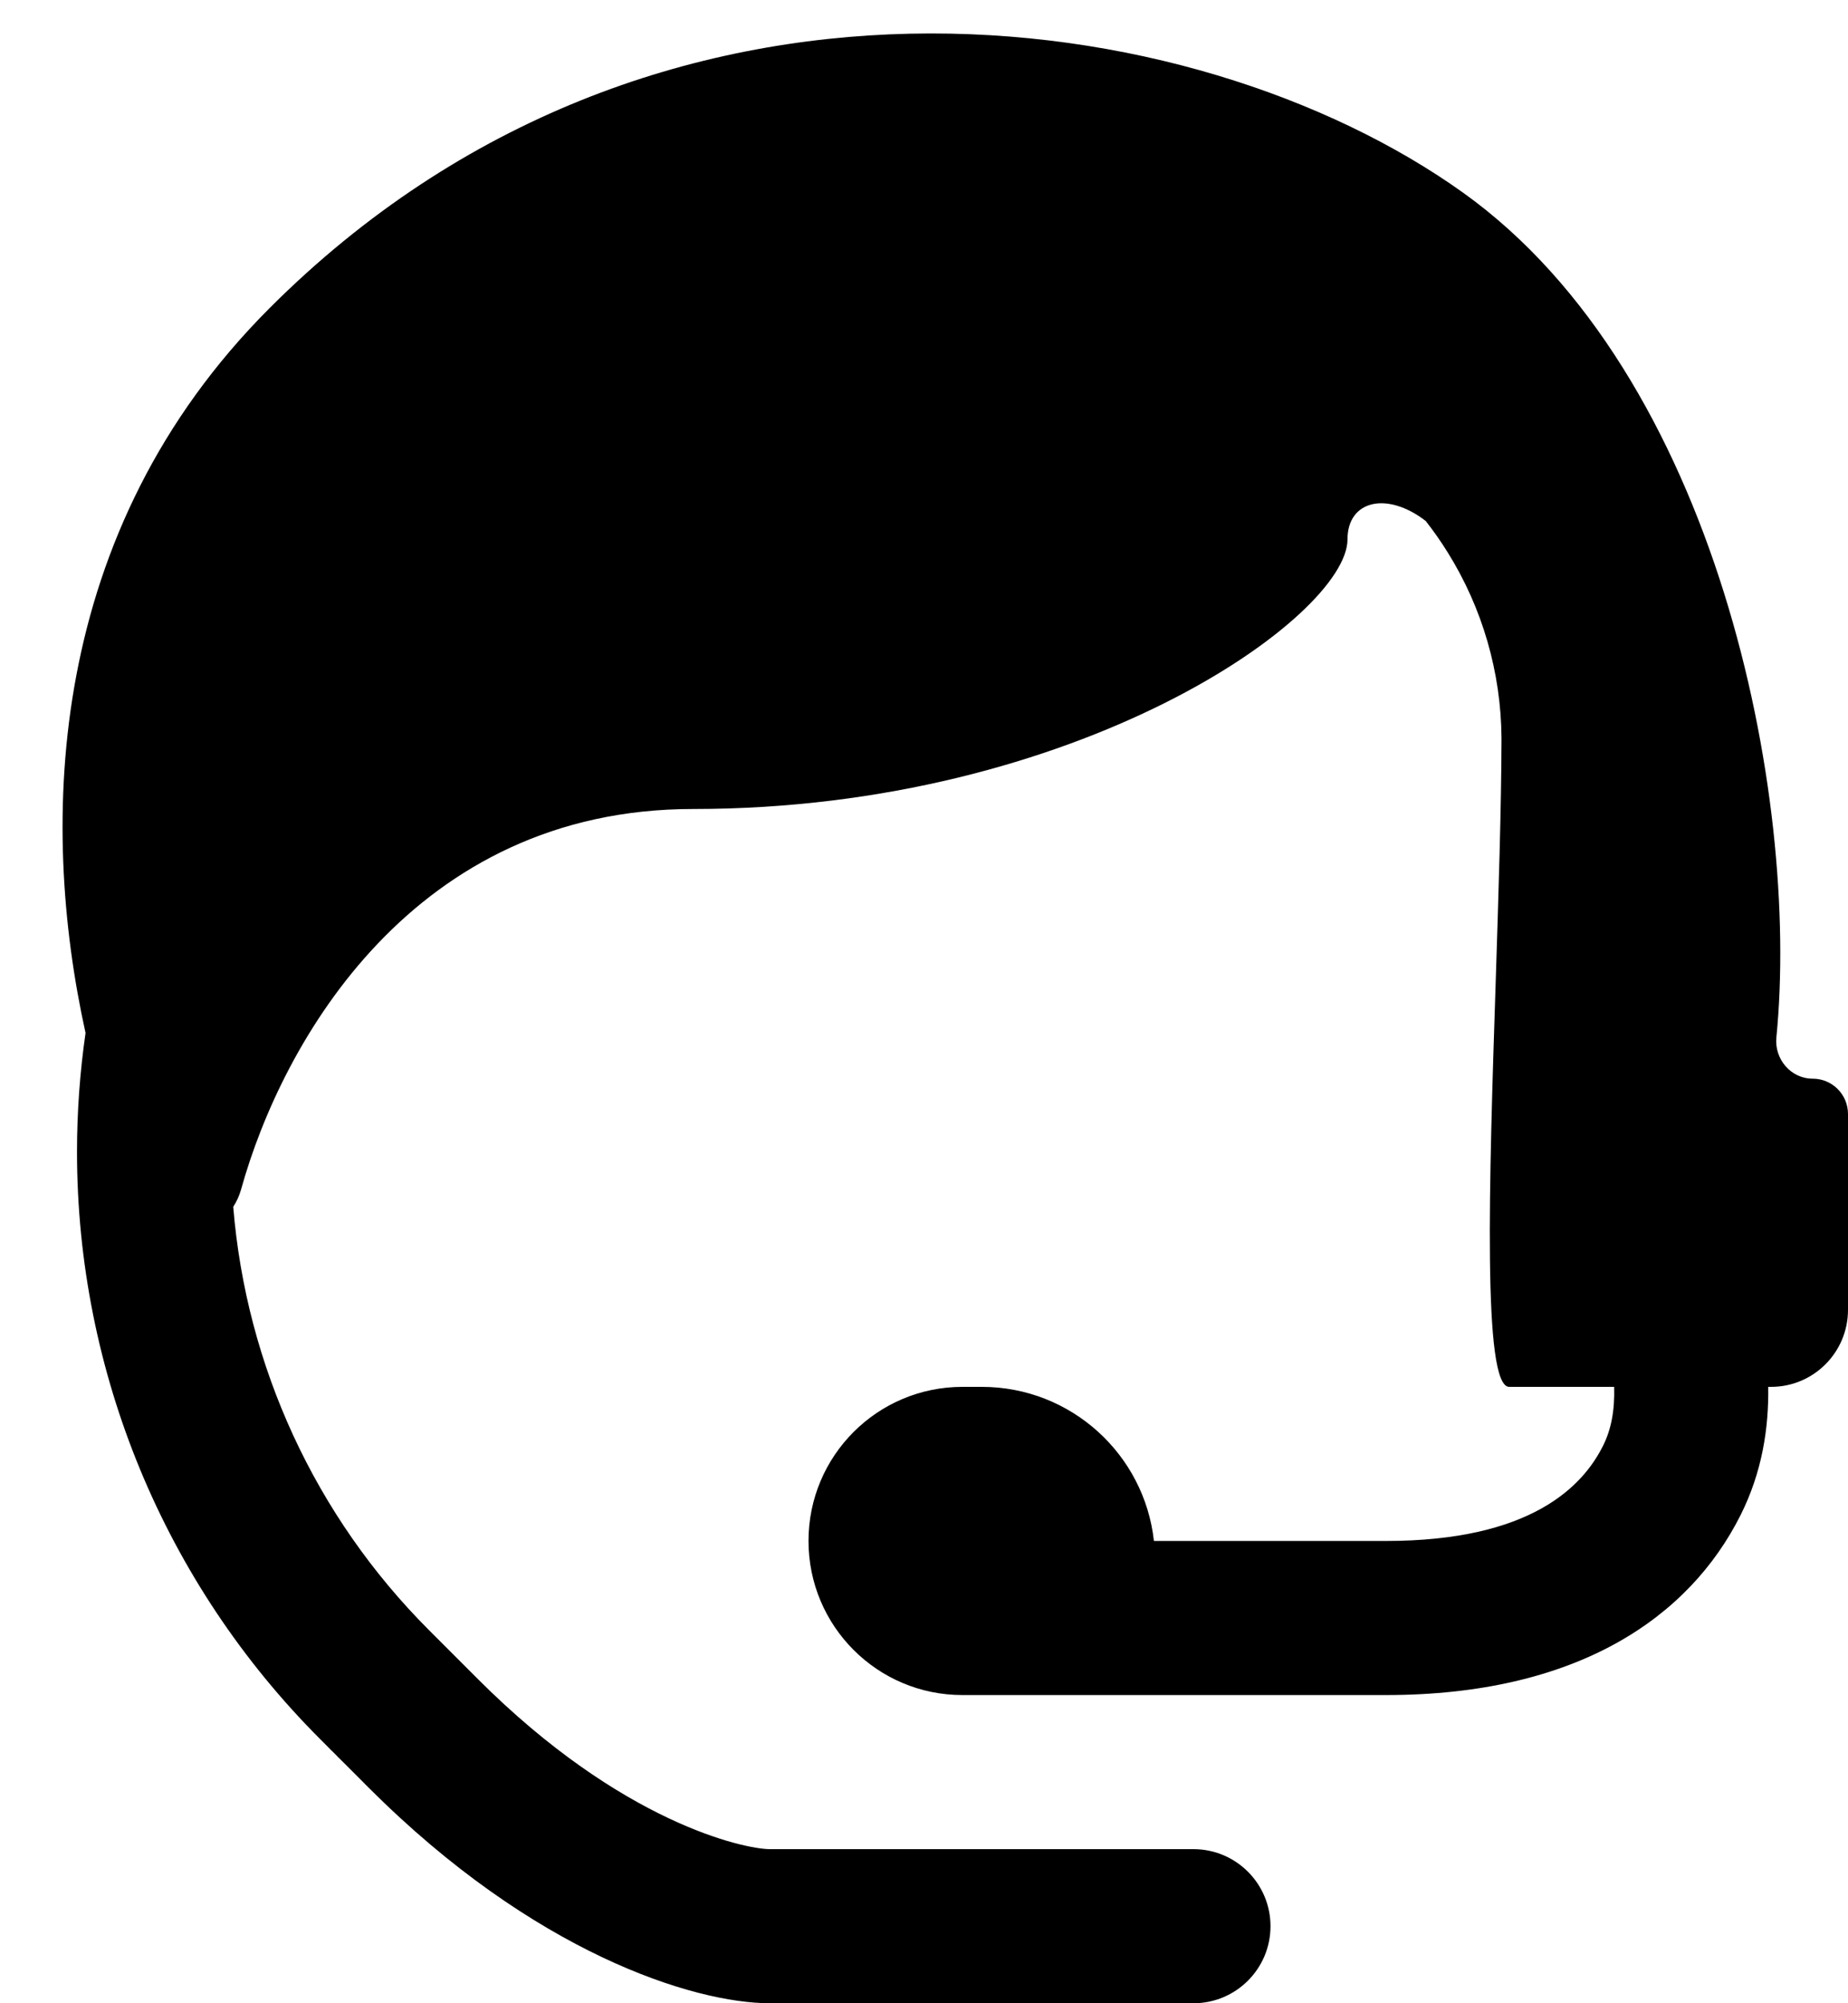 <svg width="24" height="26" viewBox="0 0 24 26" fill="none" xmlns="http://www.w3.org/2000/svg">
<path fill-rule="evenodd" clip-rule="evenodd" d="M3.13 15.441C3.666 13.511 5.375 10.5 9 10.5C14 10.5 17.5 8 17.5 7C17.5 6.495 18.011 6.372 18.516 6.762C18.617 6.891 18.712 7.026 18.799 7.166C19.252 7.89 19.494 8.726 19.5 9.58C19.498 10.486 19.461 11.607 19.425 12.733C19.339 15.355 19.253 18 19.6 18H20.963C20.972 18.308 20.924 18.555 20.818 18.766C20.553 19.295 19.878 20 18 20H17.985H17.97H17.956H17.941H17.926H17.911H17.896H17.882H17.867H17.852H17.838H17.823H17.808H17.794H17.779H17.764H17.75H17.735H17.721H17.706H17.692H17.677H17.663H17.648H17.634H17.619H17.605H17.59H17.576H17.561H17.547H17.533H17.518H17.504H17.49H17.476H17.461H17.447H17.433H17.419H17.404H17.39H17.376H17.362H17.348H17.333H17.319H17.305H17.291H17.277H17.263H17.249H17.235H17.221H17.207H17.193H17.179H17.165H17.151H17.137H17.123H17.109H17.095H17.082H17.068H17.054H17.04H17.026H17.012H16.999H16.985H16.971H16.957H16.944H16.93H16.916H16.903H16.889H16.876H16.862H16.848H16.835H16.821H16.808H16.794H16.781H16.767H16.754H16.74H16.727H16.713H16.7H16.686H16.673H16.66H16.646H16.633H16.62H16.606H16.593H16.58H16.567H16.553H16.54H16.527H16.514H16.501H16.487H16.474H16.461H16.448H16.435H16.422H16.409H16.396H16.383H16.37H16.357H16.344H16.331H16.318H16.305H16.292H16.279H16.266H16.253H16.24H16.227H16.215H16.202H16.189H16.176H16.163H16.151H16.138H16.125H16.113H16.1H16.087H16.075H16.062H16.049H16.037H16.024H16.012H15.999H15.986H15.974H15.961H15.949H15.936H15.924H15.911H15.899H15.887H15.874H15.862H15.849H15.837H15.825H15.812H15.8H15.788H15.776H15.763H15.751H15.739H15.727H15.714H15.702H15.69H15.678H15.666H15.654H15.642H15.63H15.617H15.605H15.593H15.581H15.569H15.557H15.545H15.534H15.521H15.51H15.498H15.486H15.474H15.462H15.45H15.438H15.427H15.415H15.403H15.391H15.38H15.368H15.356H15.344H15.333H15.321H15.309H15.298H15.286H15.275H15.263H15.252H15.24H15.228H15.217H15.205H15.194H15.182H15.171H15.159H15.148H15.137H15.125H15.114H15.103H15.091H15.08H15.069H15.057H15.046H15.035H15.024H15.012H15.001H14.99H14.986C14.862 18.875 13.908 18 12.75 18H12.5C11.395 18 10.5 18.895 10.5 20C10.5 21.103 11.393 22 12.499 22H12.505H12.512H12.518H12.525H12.532H12.538H12.545H12.552H12.558H12.565H12.572H12.578H12.585H12.592H12.598H12.605H12.612H12.619H12.626H12.632H12.639H12.646H12.653H12.66H12.667H12.674H12.681H12.688H12.695H12.702H12.709H12.716H12.723H12.73H12.737H12.744H12.751H12.758H12.765H12.773H12.78H12.787H12.794H12.802H12.809H12.816H12.823H12.831H12.838H12.845H12.853H12.86H12.867H12.875H12.882H12.89H12.897H12.905H12.912H12.92H12.927H12.935H12.942H12.95H12.958H12.965H12.973H12.98H12.988H12.996H13.004H13.011H13.019H13.027H13.034H13.042H13.05H13.058H13.066H13.074H13.082H13.089H13.097H13.105H13.113H13.121H13.129H13.137H13.145H13.153H13.161H13.169H13.177H13.185H13.194H13.202H13.21H13.218H13.226H13.234H13.242H13.251H13.259H13.267H13.275H13.284H13.292H13.3H13.309H13.317H13.325H13.334H13.342H13.351H13.359H13.367H13.376H13.384H13.393H13.402H13.41H13.419H13.427H13.436H13.444H13.453H13.462H13.47H13.479H13.488H13.496H13.505H13.514H13.523H13.531H13.54H13.549H13.558H13.567H13.575H13.584H13.593H13.602H13.611H13.62H13.629H13.638H13.647H13.656H13.665H13.674H13.683H13.692H13.701H13.71H13.72H13.729H13.738H13.747H13.756H13.765H13.775H13.784H13.793H13.802H13.812H13.821H13.83H13.84H13.849H13.858H13.868H13.877H13.887H13.896H13.905H13.915H13.925H13.934H13.944H13.953H13.963H13.972H13.982H13.991H14.001H14.011H14.02H14.03H14.04H14.049H14.059H14.069H14.079H14.088H14.098H14.108H14.118H14.128H14.137H14.147H14.157H14.167H14.177H14.187H14.197H14.207H14.217H14.227H14.237H14.247H14.257H14.267H14.277H14.287H14.297H14.307H14.318H14.328H14.338H14.348H14.358H14.369H14.379H14.389H14.399H14.41H14.42H14.43H14.441H14.451H14.461H14.472H14.482H14.493H14.503H14.514H14.524H14.534H14.545H14.556H14.566H14.577H14.587H14.598H14.608H14.619H14.63H14.64H14.651H14.662H14.672H14.683H14.694H14.705H14.715H14.726H14.737H14.748H14.759H14.77H14.78H14.791H14.802H14.813H14.824H14.835H14.846H14.857H14.868H14.879H14.89H14.901H14.912H14.923H14.934H14.945H14.956H14.968H14.979H14.99H15.001H15.012H15.024H15.035H15.046H15.057H15.069H15.08H15.091H15.103H15.114H15.125H15.137H15.148H15.159H15.171H15.182H15.194H15.205H15.217H15.228H15.24H15.252H15.263H15.275H15.286H15.298H15.309H15.321H15.333H15.344H15.356H15.368H15.38H15.391H15.403H15.415H15.427H15.438H15.45H15.462H15.474H15.486H15.498H15.51H15.521H15.534H15.545H15.557H15.569H15.581H15.593H15.605H15.617H15.63H15.642H15.654H15.666H15.678H15.69H15.702H15.714H15.727H15.739H15.751H15.763H15.776H15.788H15.8H15.812H15.825H15.837H15.849H15.862H15.874H15.887H15.899H15.911H15.924H15.936H15.949H15.961H15.974H15.986H15.999H16.012H16.024H16.037H16.049H16.062H16.075H16.087H16.1H16.113H16.125H16.138H16.151H16.163H16.176H16.189H16.202H16.215H16.227H16.24H16.253H16.266H16.279H16.292H16.305H16.318H16.331H16.344H16.357H16.37H16.383H16.396H16.409H16.422H16.435H16.448H16.461H16.474H16.487H16.501H16.514H16.527H16.54H16.553H16.567H16.58H16.593H16.606H16.62H16.633H16.646H16.66H16.673H16.686H16.7H16.713H16.727H16.74H16.754H16.767H16.781H16.794H16.808H16.821H16.835H16.848H16.862H16.876H16.889H16.903H16.916H16.93H16.944H16.957H16.971H16.985H16.999H17.012H17.026H17.04H17.054H17.068H17.082H17.095H17.109H17.123H17.137H17.151H17.165H17.179H17.193H17.207H17.221H17.235H17.249H17.263H17.277H17.291H17.305H17.319H17.333H17.348H17.362H17.376H17.39H17.404H17.419H17.433H17.447H17.461H17.476H17.49H17.504H17.518H17.533H17.547H17.561H17.576H17.59H17.605H17.619H17.634H17.648H17.663H17.677H17.692H17.706H17.721H17.735H17.75H17.764H17.779H17.794H17.808H17.823H17.838H17.852H17.867H17.882H17.896H17.911H17.926H17.941H17.956H17.97H17.985H18C20.476 22 21.936 20.999 22.606 19.662C22.885 19.105 22.972 18.535 22.964 18H23.001C23.553 18 24 17.552 24 17V14.459C24 14.205 23.795 14 23.541 14C23.258 14 23.042 13.746 23.07 13.464C23.379 10.334 22.302 4.859 19 2.5C15.5 -5.79953e-05 8.5 -1 3.5 4C0.606 6.895 0.504 10.662 1.111 13.407C1.038 13.913 1 14.428 1 14.95C1 17.808 2.135 20.549 4.156 22.57L4.232 22.646L4.309 22.724L4.314 22.728L4.319 22.733L4.329 22.743L4.348 22.762L4.358 22.772L4.368 22.782L4.387 22.802L4.427 22.841L4.437 22.851L4.438 22.852L4.439 22.854L4.44 22.855L4.442 22.856L4.447 22.861L4.457 22.871L4.467 22.881L4.547 22.961L4.587 23.001L4.628 23.042L4.669 23.083L4.71 23.124L4.72 23.134L4.731 23.145L4.751 23.166L4.754 23.168L4.756 23.171L4.762 23.176L4.772 23.186L4.777 23.192L4.782 23.197L4.788 23.202L4.793 23.207C6.927 25.341 9.001 26 10 26H15.5C16.052 26 16.5 25.552 16.5 25C16.5 24.448 16.052 24 15.5 24H10C9.666 24 8.073 23.659 6.207 21.793L6.197 21.782L6.191 21.777L6.186 21.772L6.184 21.77L6.181 21.767L6.178 21.764L6.176 21.762L6.165 21.751L6.124 21.71L6.114 21.7L6.111 21.697L6.11 21.696L6.109 21.694L6.106 21.692L6.103 21.689L6.083 21.669L6.042 21.628L5.881 21.467L5.723 21.309L5.646 21.232L5.57 21.156C4.093 19.679 3.197 17.73 3.029 15.663C3.073 15.596 3.107 15.521 3.13 15.441Z" fill="black"/>
</svg>
